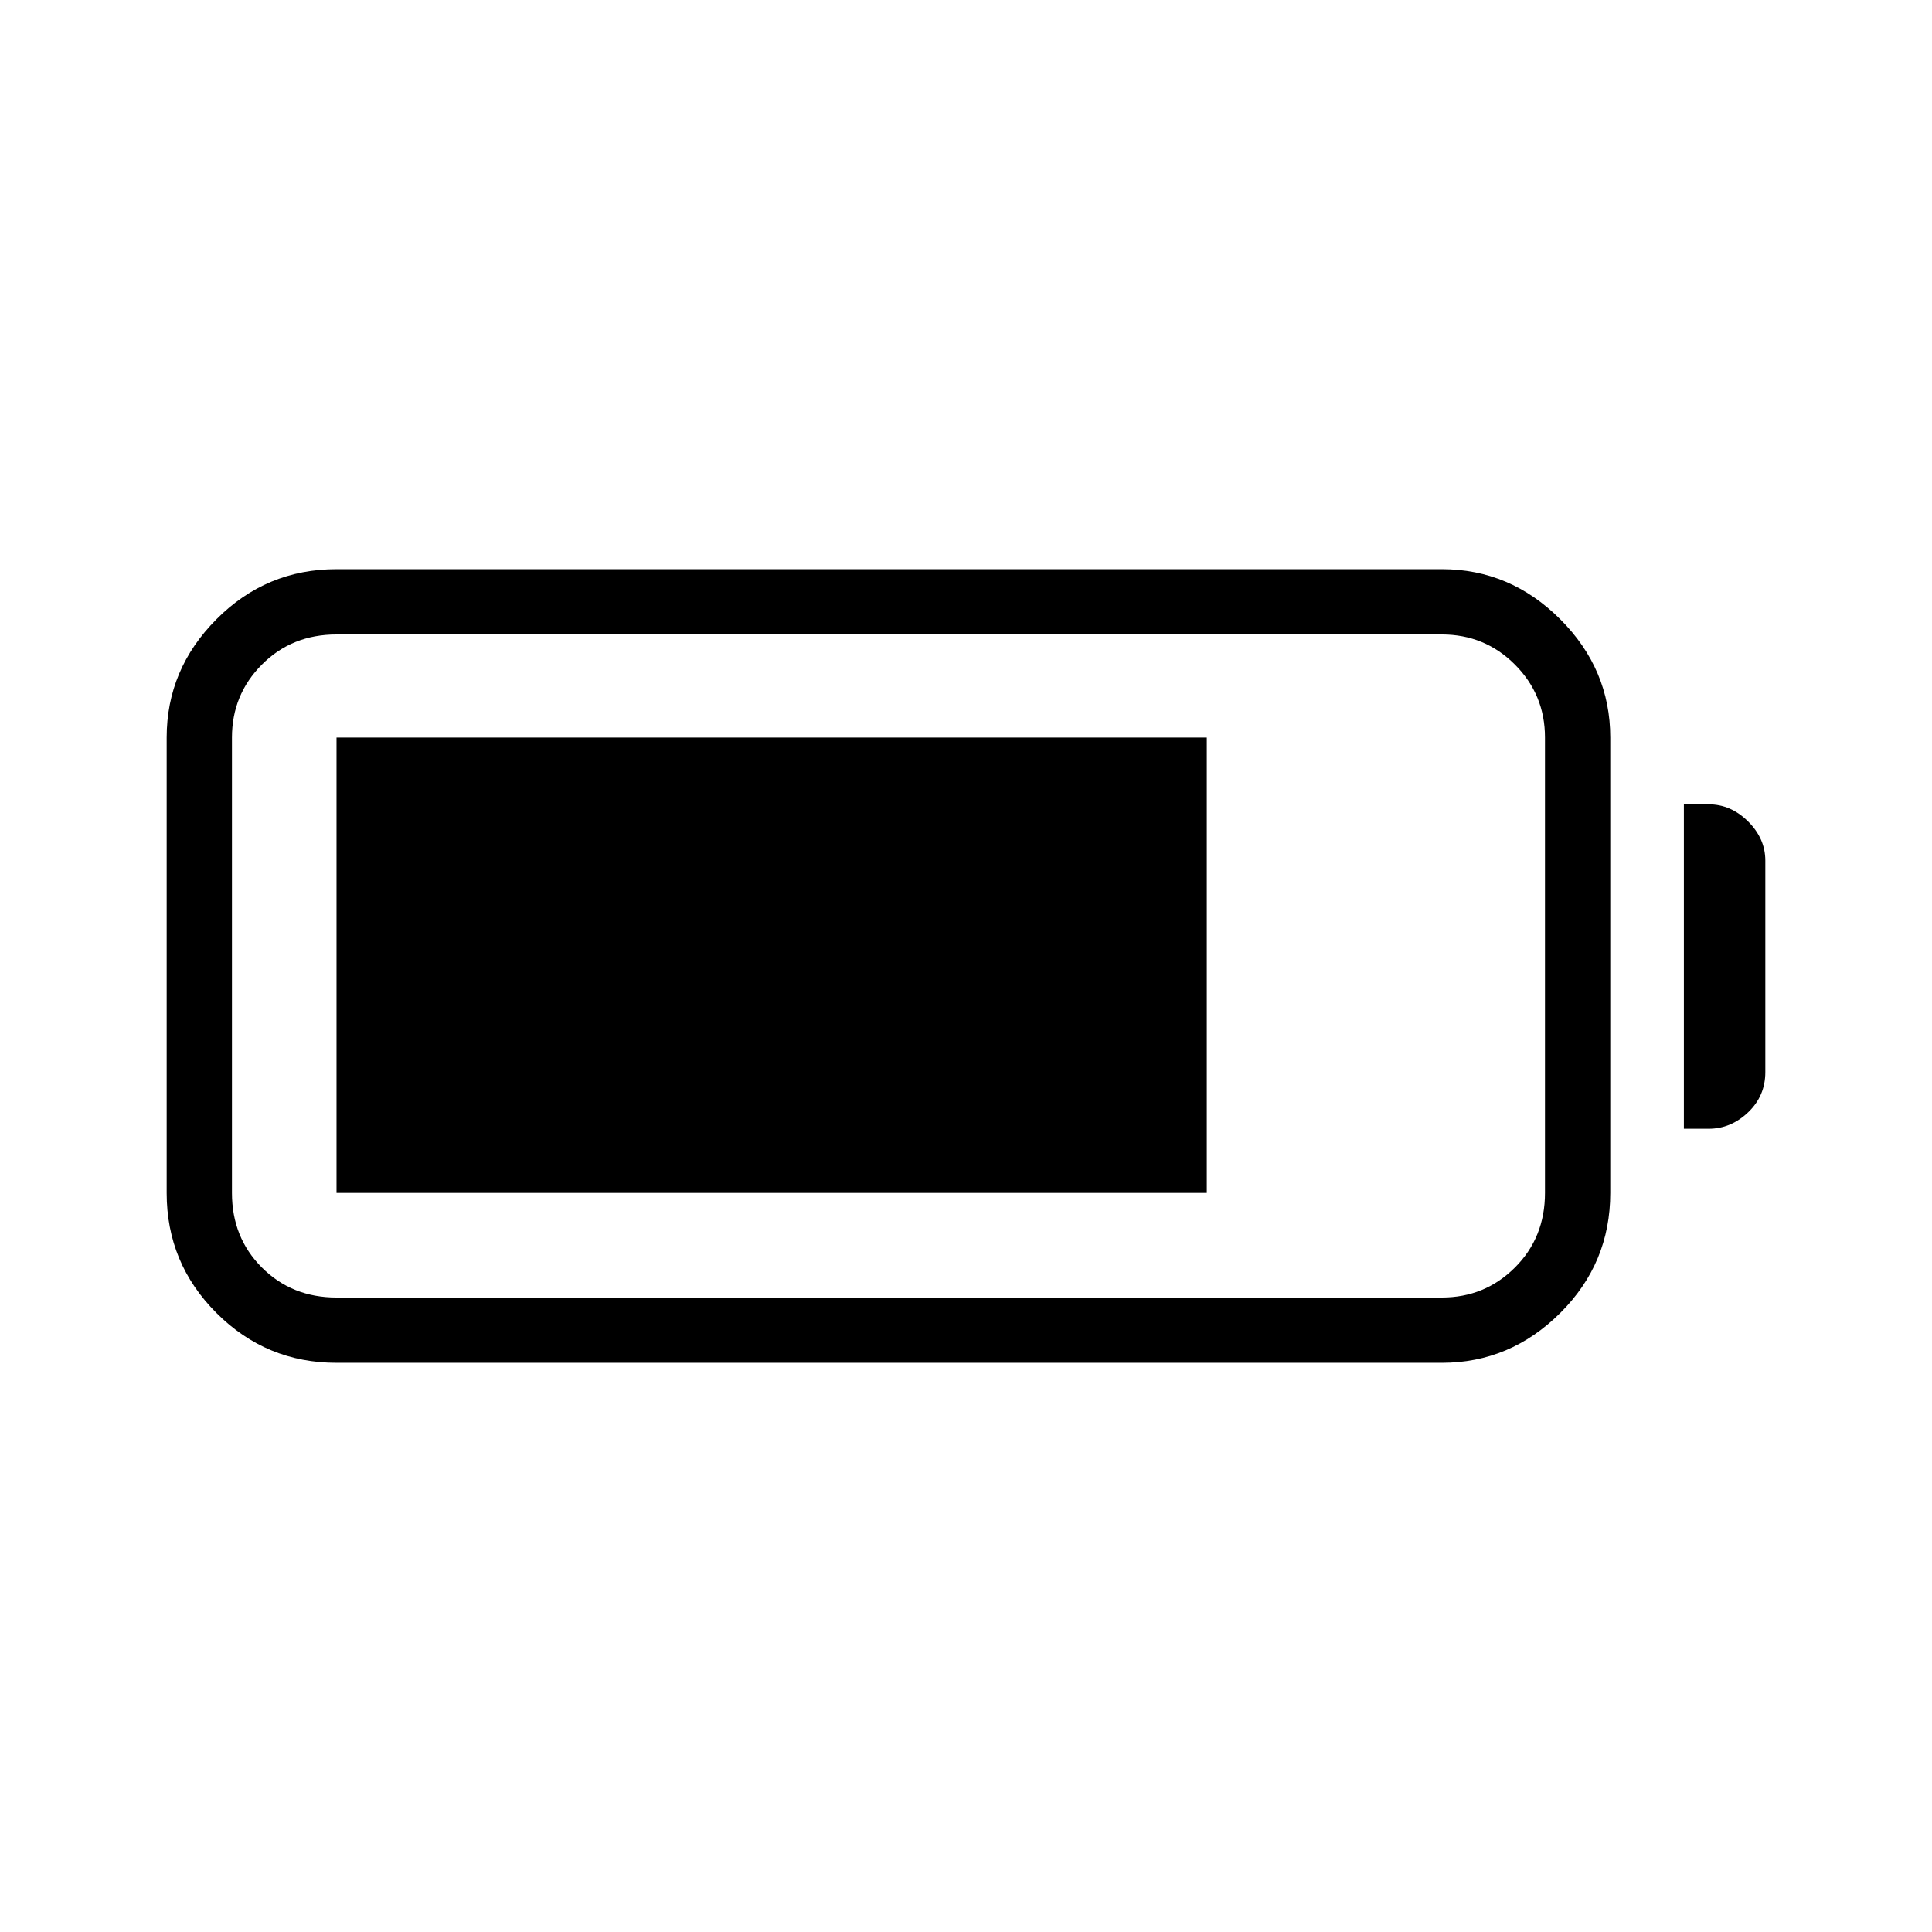 <svg xmlns="http://www.w3.org/2000/svg" height="40" viewBox="0 -960 960 960" width="40"><path d="M167.22-282.82q-34.91 0-59.65-24.75-24.75-24.74-24.75-59.65V-593.5q0-33.95 24.75-58.81 24.74-24.87 59.65-24.87h549.23q33.95 0 58.81 24.87 24.87 24.86 24.87 58.81v226.28q0 34.91-24.87 59.65-24.86 24.75-58.81 24.75H167.22Zm0-32.44h549.23q21.34 0 36.29-14.89 14.95-14.9 14.95-37.07V-593.5q0-21.34-14.95-36.29t-36.29-14.95H167.22q-22.17 0-37.07 14.95-14.89 14.95-14.89 36.29v226.28q0 22.17 14.89 37.07 14.9 14.89 37.07 14.89Zm669.49-83.86v-161.21h12.3q11.05 0 19.61 8.51 8.56 8.52 8.56 19.47v105.07q0 11.86-8.57 20.01-8.56 8.15-19.6 8.15h-12.3Zm-669.49 31.9V-593.5h432.43v226.28H167.22Z"/></svg>